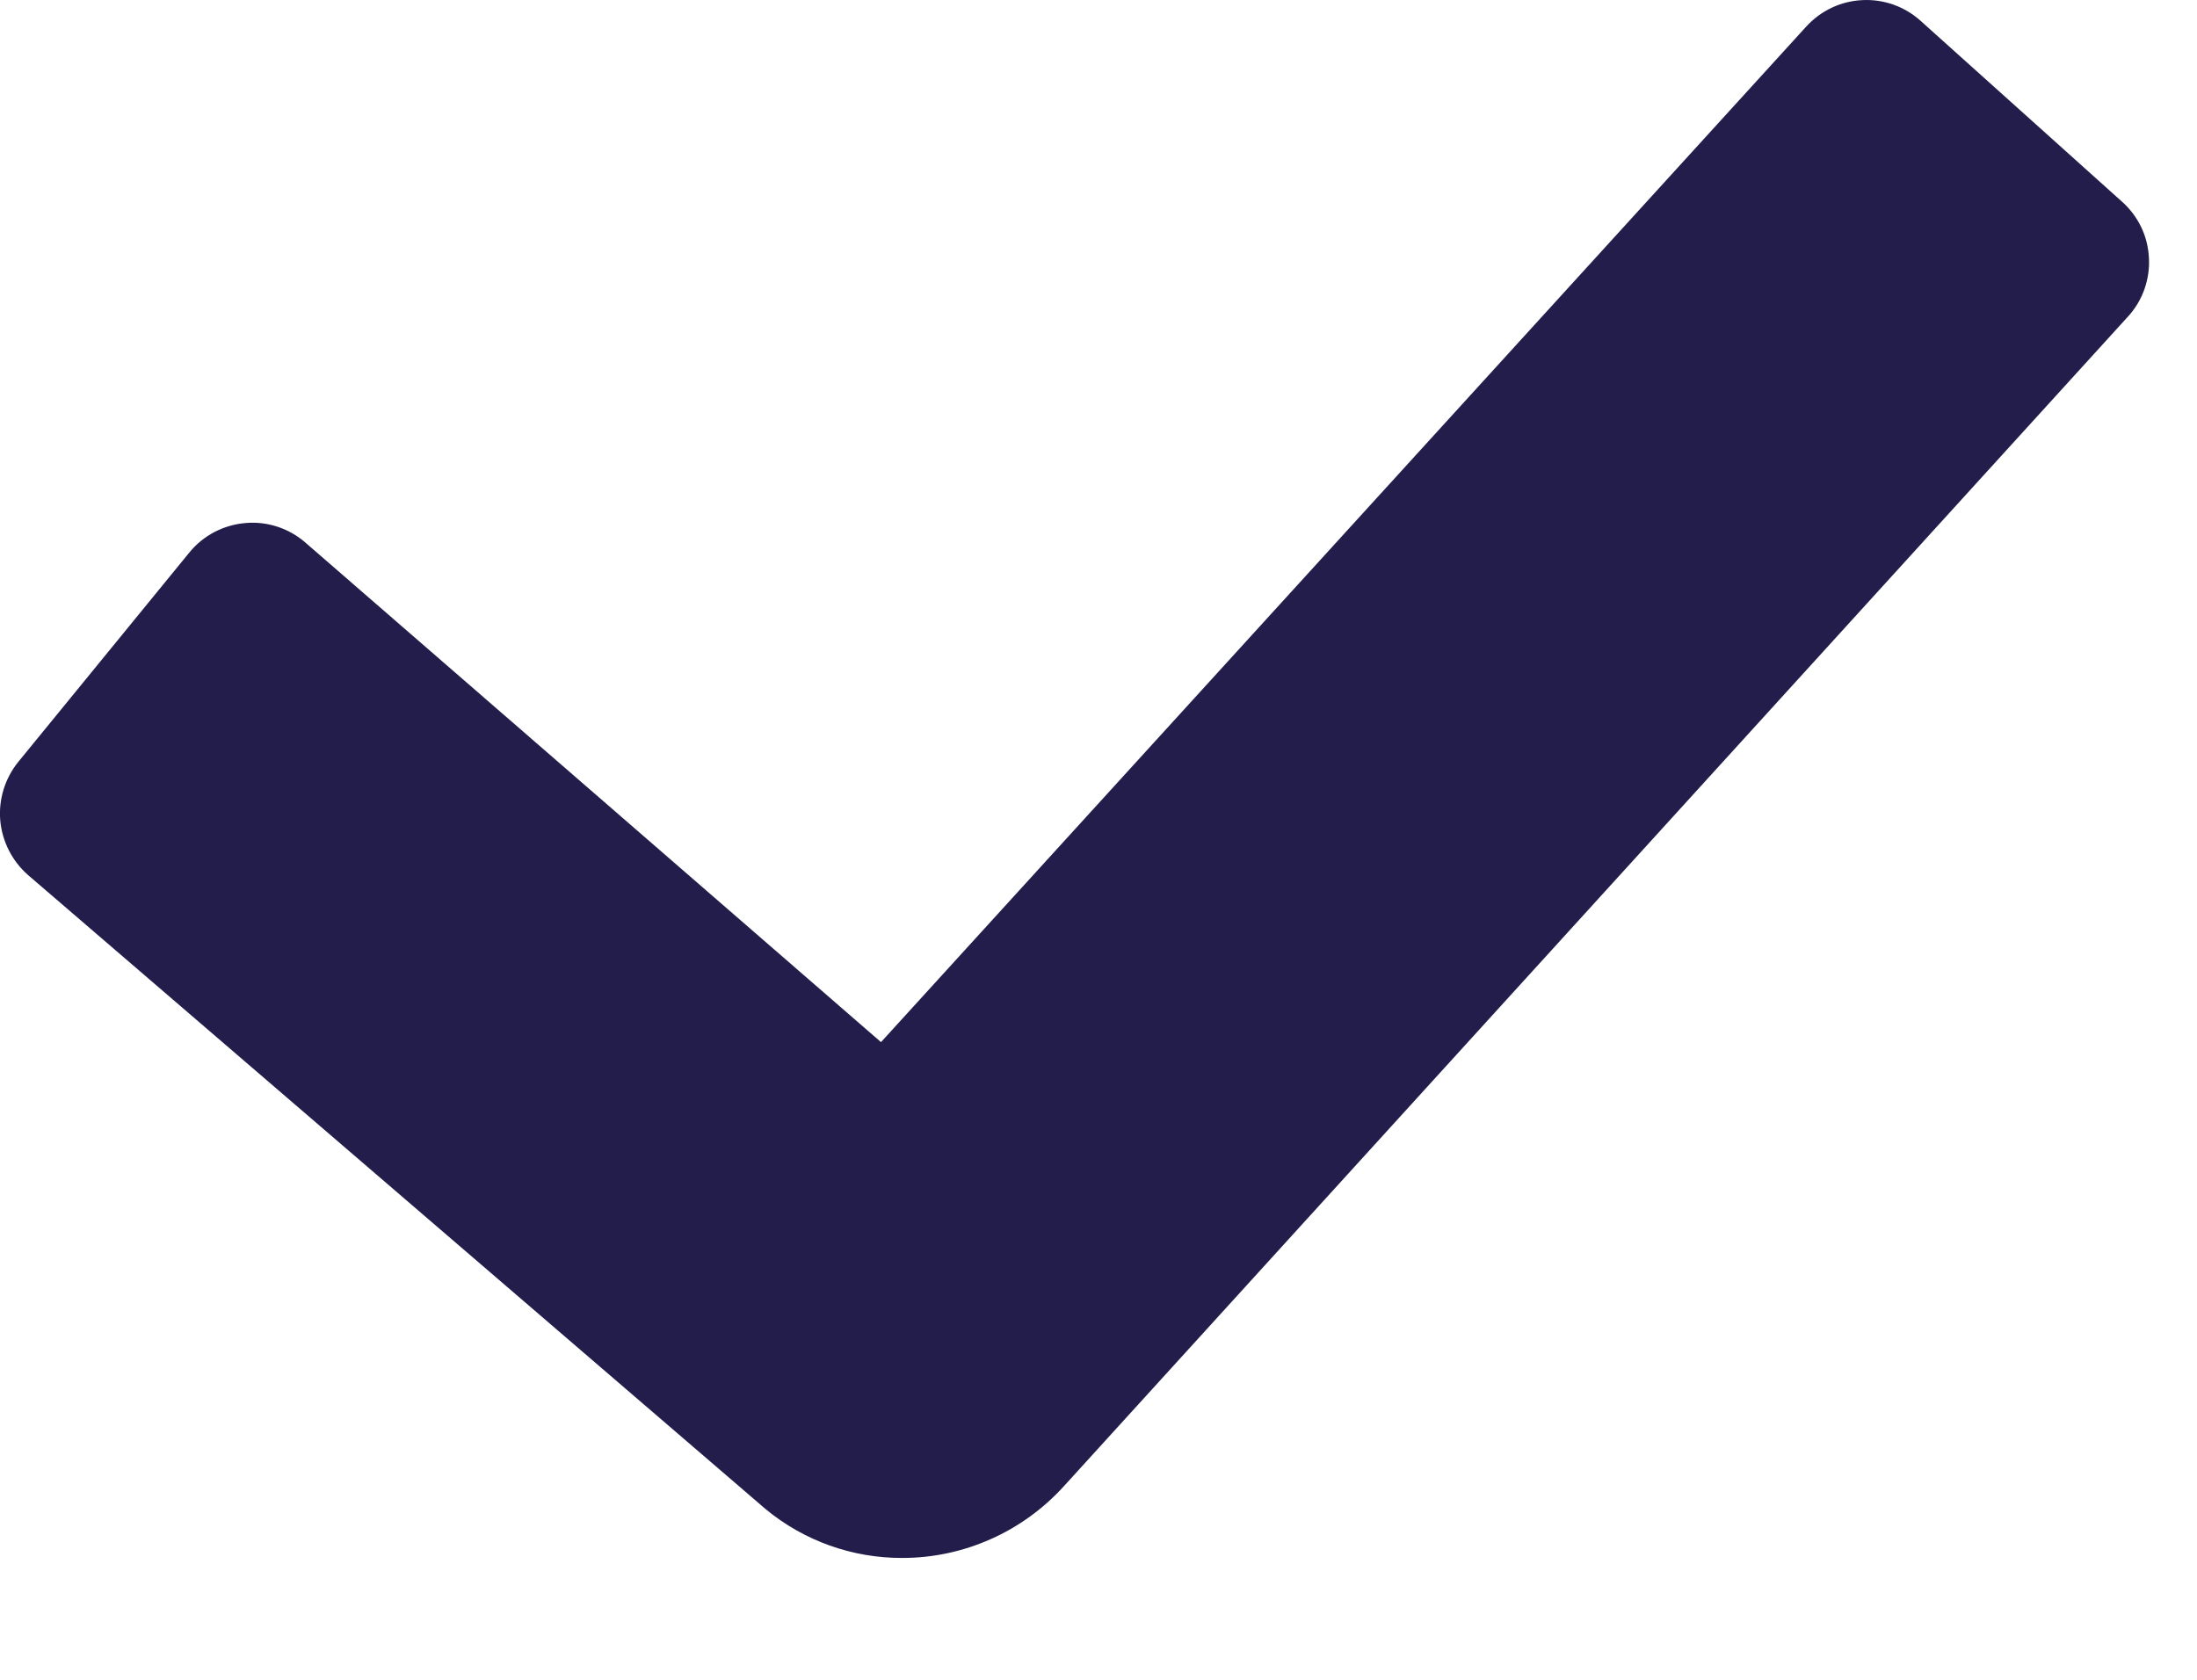 <svg xmlns="http://www.w3.org/2000/svg" width="17" height="13" fill="none" viewBox="0 0 17 13"><path fill="#231D4B" d="M6.984 12.057C6.597 12.059 6.221 11.925 5.923 11.678L0.217 6.772C0.094 6.664 0.017 6.513 0.002 6.35C-0.012 6.187 0.038 6.025 0.14 5.898L1.465 4.276C1.518 4.211 1.584 4.157 1.658 4.118C1.733 4.079 1.814 4.055 1.898 4.048C1.982 4.04 2.066 4.05 2.146 4.076C2.226 4.102 2.3 4.144 2.363 4.199L6.817 8.065L13.976 0.206C14.088 0.083 14.243 0.009 14.409 0.001C14.574 -0.008 14.736 0.049 14.86 0.16L16.42 1.561C16.482 1.616 16.532 1.683 16.568 1.757C16.604 1.832 16.624 1.913 16.628 1.996C16.633 2.078 16.62 2.161 16.593 2.239C16.565 2.317 16.522 2.389 16.466 2.45L8.232 11.502C8.074 11.676 7.881 11.816 7.667 11.911C7.452 12.007 7.219 12.057 6.984 12.057Z"/></svg>